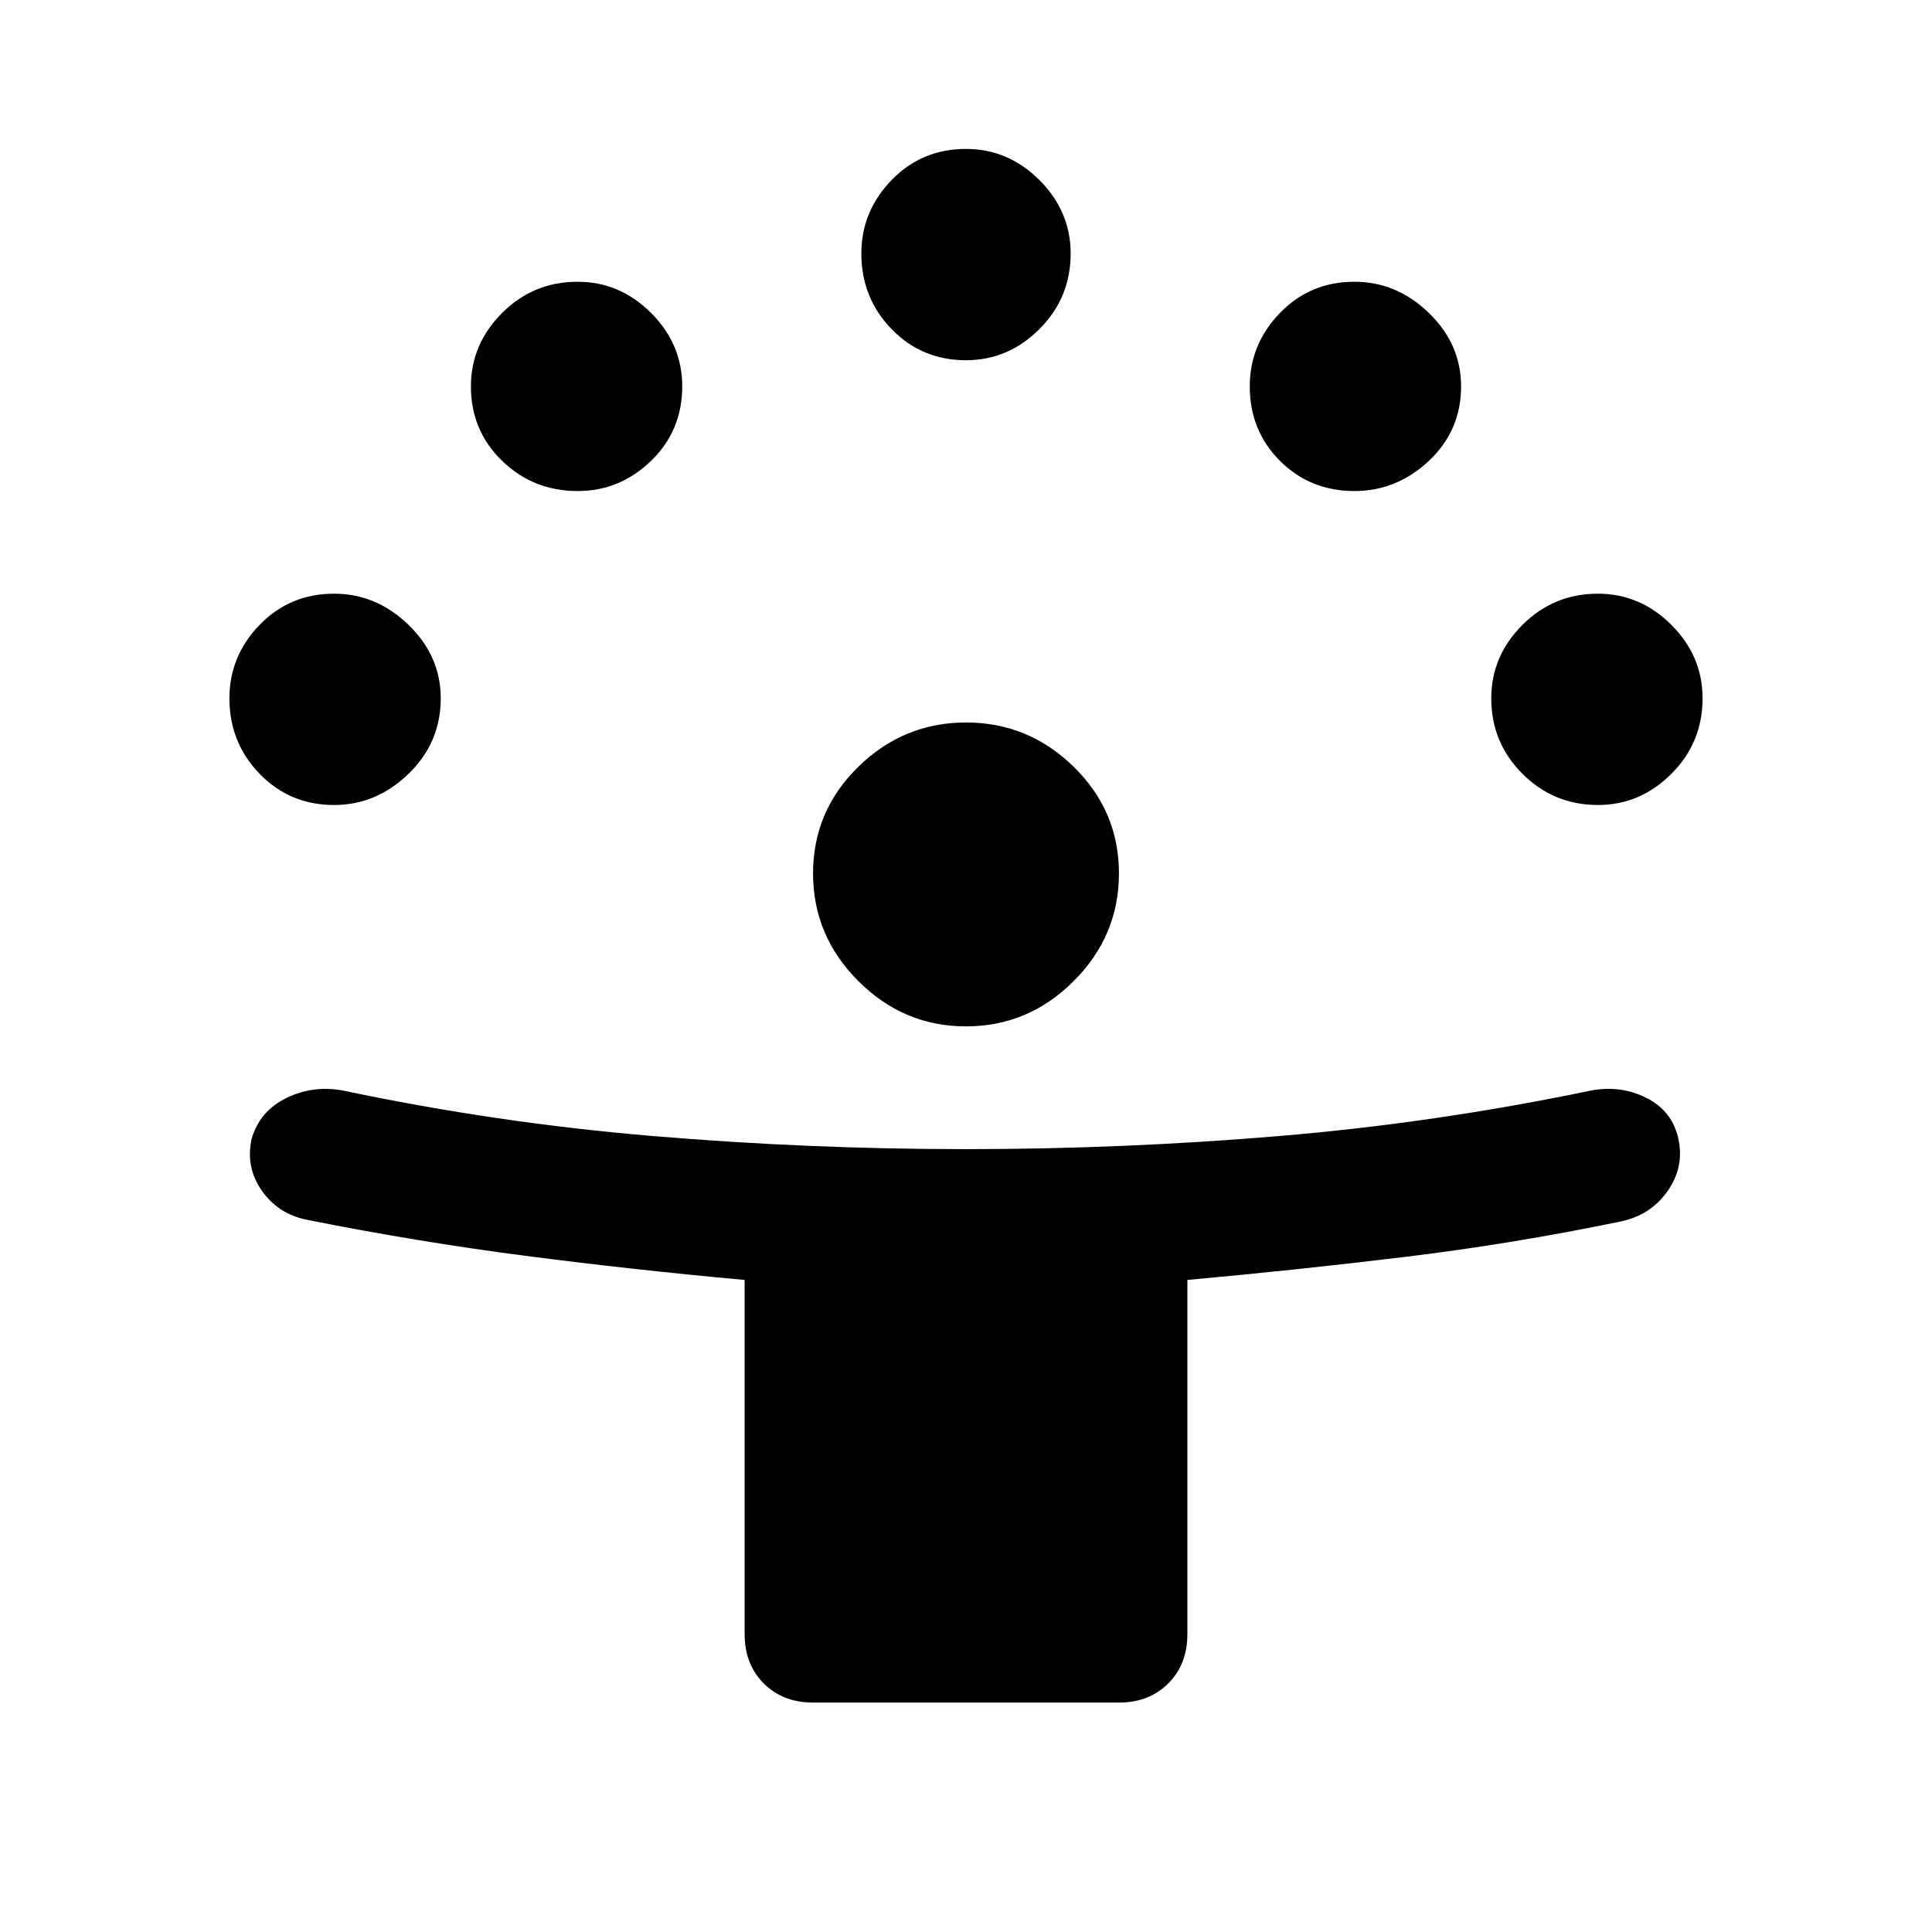 <svg xmlns="http://www.w3.org/2000/svg" width="48" height="48" viewBox="0 0 48 48"><path d="M18.5 40.6v-8.8q-2.75-.25-5.45-.6t-5.45-.9q-.7-.15-1.1-.725Q6.1 29 6.25 28.3q.2-.7.875-1.025.675-.325 1.425-.175 3.8.8 7.675 1.125 3.875.325 7.775.325 3.9 0 7.775-.325Q35.65 27.9 39.5 27.1q.75-.15 1.4.175.65.325.8 1.025.15.7-.275 1.3-.425.6-1.175.75-2.65.55-5.325.875-2.675.325-5.425.575v8.8q0 .75-.475 1.225-.475.475-1.225.475h-7.6q-.75 0-1.225-.475-.475-.475-.475-1.225ZM24 25.5q-1.55 0-2.675-1.125Q20.2 23.25 20.2 21.7q0-1.55 1.125-2.65 1.125-1.1 2.675-1.1 1.55 0 2.675 1.1 1.125 1.1 1.125 2.65 0 1.55-1.125 2.675Q25.55 25.5 24 25.5ZM8.3 20q-1.1 0-1.85-.775T5.7 17.35q0-1.05.75-1.825.75-.775 1.85-.775 1.05 0 1.85.775t.8 1.825q0 1.1-.8 1.875Q9.35 20 8.3 20Zm31.4 0q-1.1 0-1.875-.775-.775-.775-.775-1.875 0-1.05.775-1.825.775-.775 1.875-.775 1.05 0 1.825.775.775.775.775 1.825 0 1.1-.775 1.875Q40.75 20 39.7 20Zm-25.35-7.8q-1.1 0-1.875-.75-.775-.75-.775-1.85 0-1.05.775-1.825Q13.25 7 14.35 7q1.05 0 1.825.775.775.775.775 1.825 0 1.1-.775 1.85t-1.825.75Zm19.3 0q-1.1 0-1.85-.75t-.75-1.85q0-1.05.75-1.825Q32.55 7 33.65 7q1.05 0 1.85.775t.8 1.825q0 1.1-.8 1.85t-1.85.75ZM24 8.95q-1.1 0-1.85-.775T21.4 6.3q0-1.05.75-1.825Q22.9 3.7 24 3.7q1.05 0 1.825.775.775.775.775 1.825 0 1.1-.775 1.875-.775.775-1.825.775Z"/></svg>